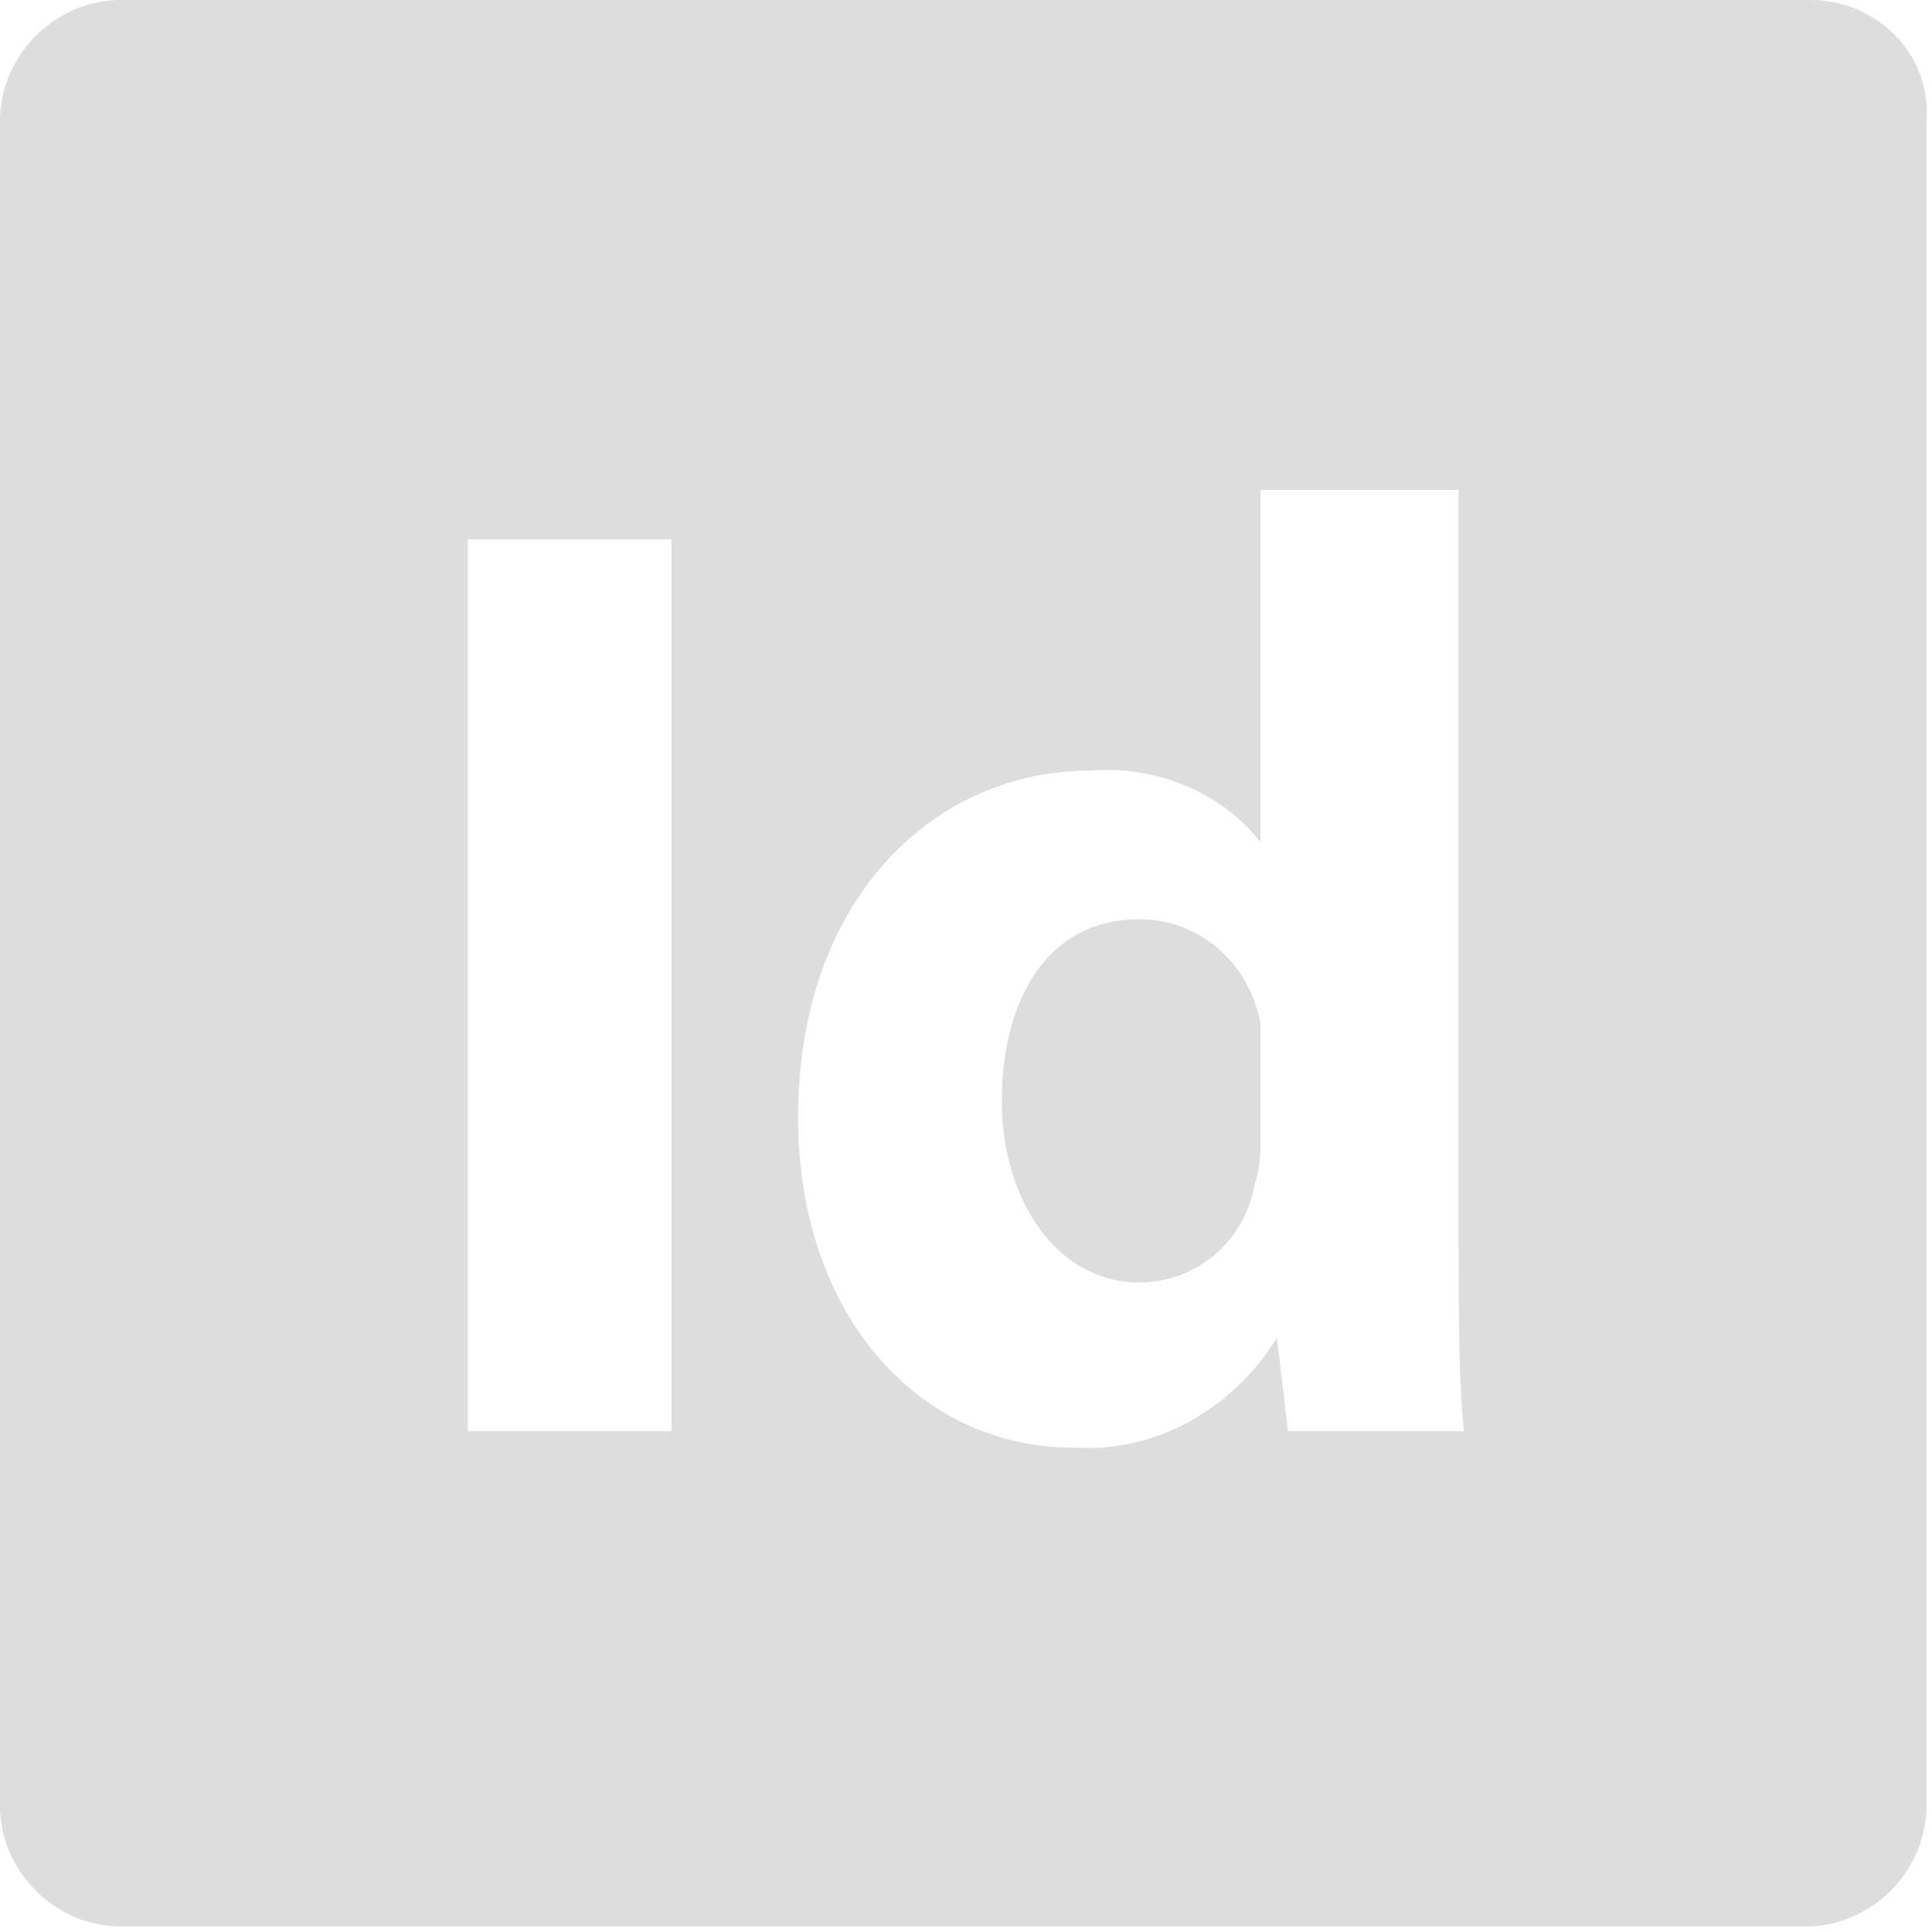 <?xml version="1.0" encoding="utf-8"?>
<!-- Generator: Adobe Illustrator 24.3.0, SVG Export Plug-In . SVG Version: 6.00 Build 0)  -->
<svg version="1.1" id="Layer_1" xmlns="http://www.w3.org/2000/svg" xmlns:xlink="http://www.w3.org/1999/xlink" x="0px" y="0px"
	 viewBox="0 0 35.1 35.1" style="enable-background:new 0 0 35.1 35.1;" xml:space="preserve">
<style type="text/css">
	.st0{fill:#DDDDDD;}
</style>
<g id="id">
	<path class="st0" d="M20.7,16.7c-1.7,0-2.5,1.5-2.5,3.3s1,3.3,2.5,3.3c1,0,1.9-0.7,2.1-1.8c0.1-0.3,0.1-0.6,0.1-0.8v-1.5
		c0-0.2,0-0.5,0-0.6C22.7,17.5,21.8,16.7,20.7,16.7z"/>
	<path class="st0" d="M32.9,0H2.2C1,0,0,1,0,2.2v30.6c0,1.2,1,2.2,2.2,2.2c0,0,0,0,0,0h30.6c1.2,0,2.2-1,2.2-2.2v0V2.2
		C35.1,1,34.1,0,32.9,0C32.9,0,32.9,0,32.9,0z M12.2,26H8.5V9.8h3.7V26z M23.4,26l-0.2-1.7l0,0c-0.8,1.3-2.2,2.1-3.7,2
		c-2.8,0-5-2.4-5-6c0-4,2.5-6.3,5.3-6.3c1.2-0.1,2.4,0.4,3.1,1.3h0V8.9h3.6v13.6c0,1.3,0,2.7,0.1,3.5L23.4,26z"/>
</g>
</svg>
